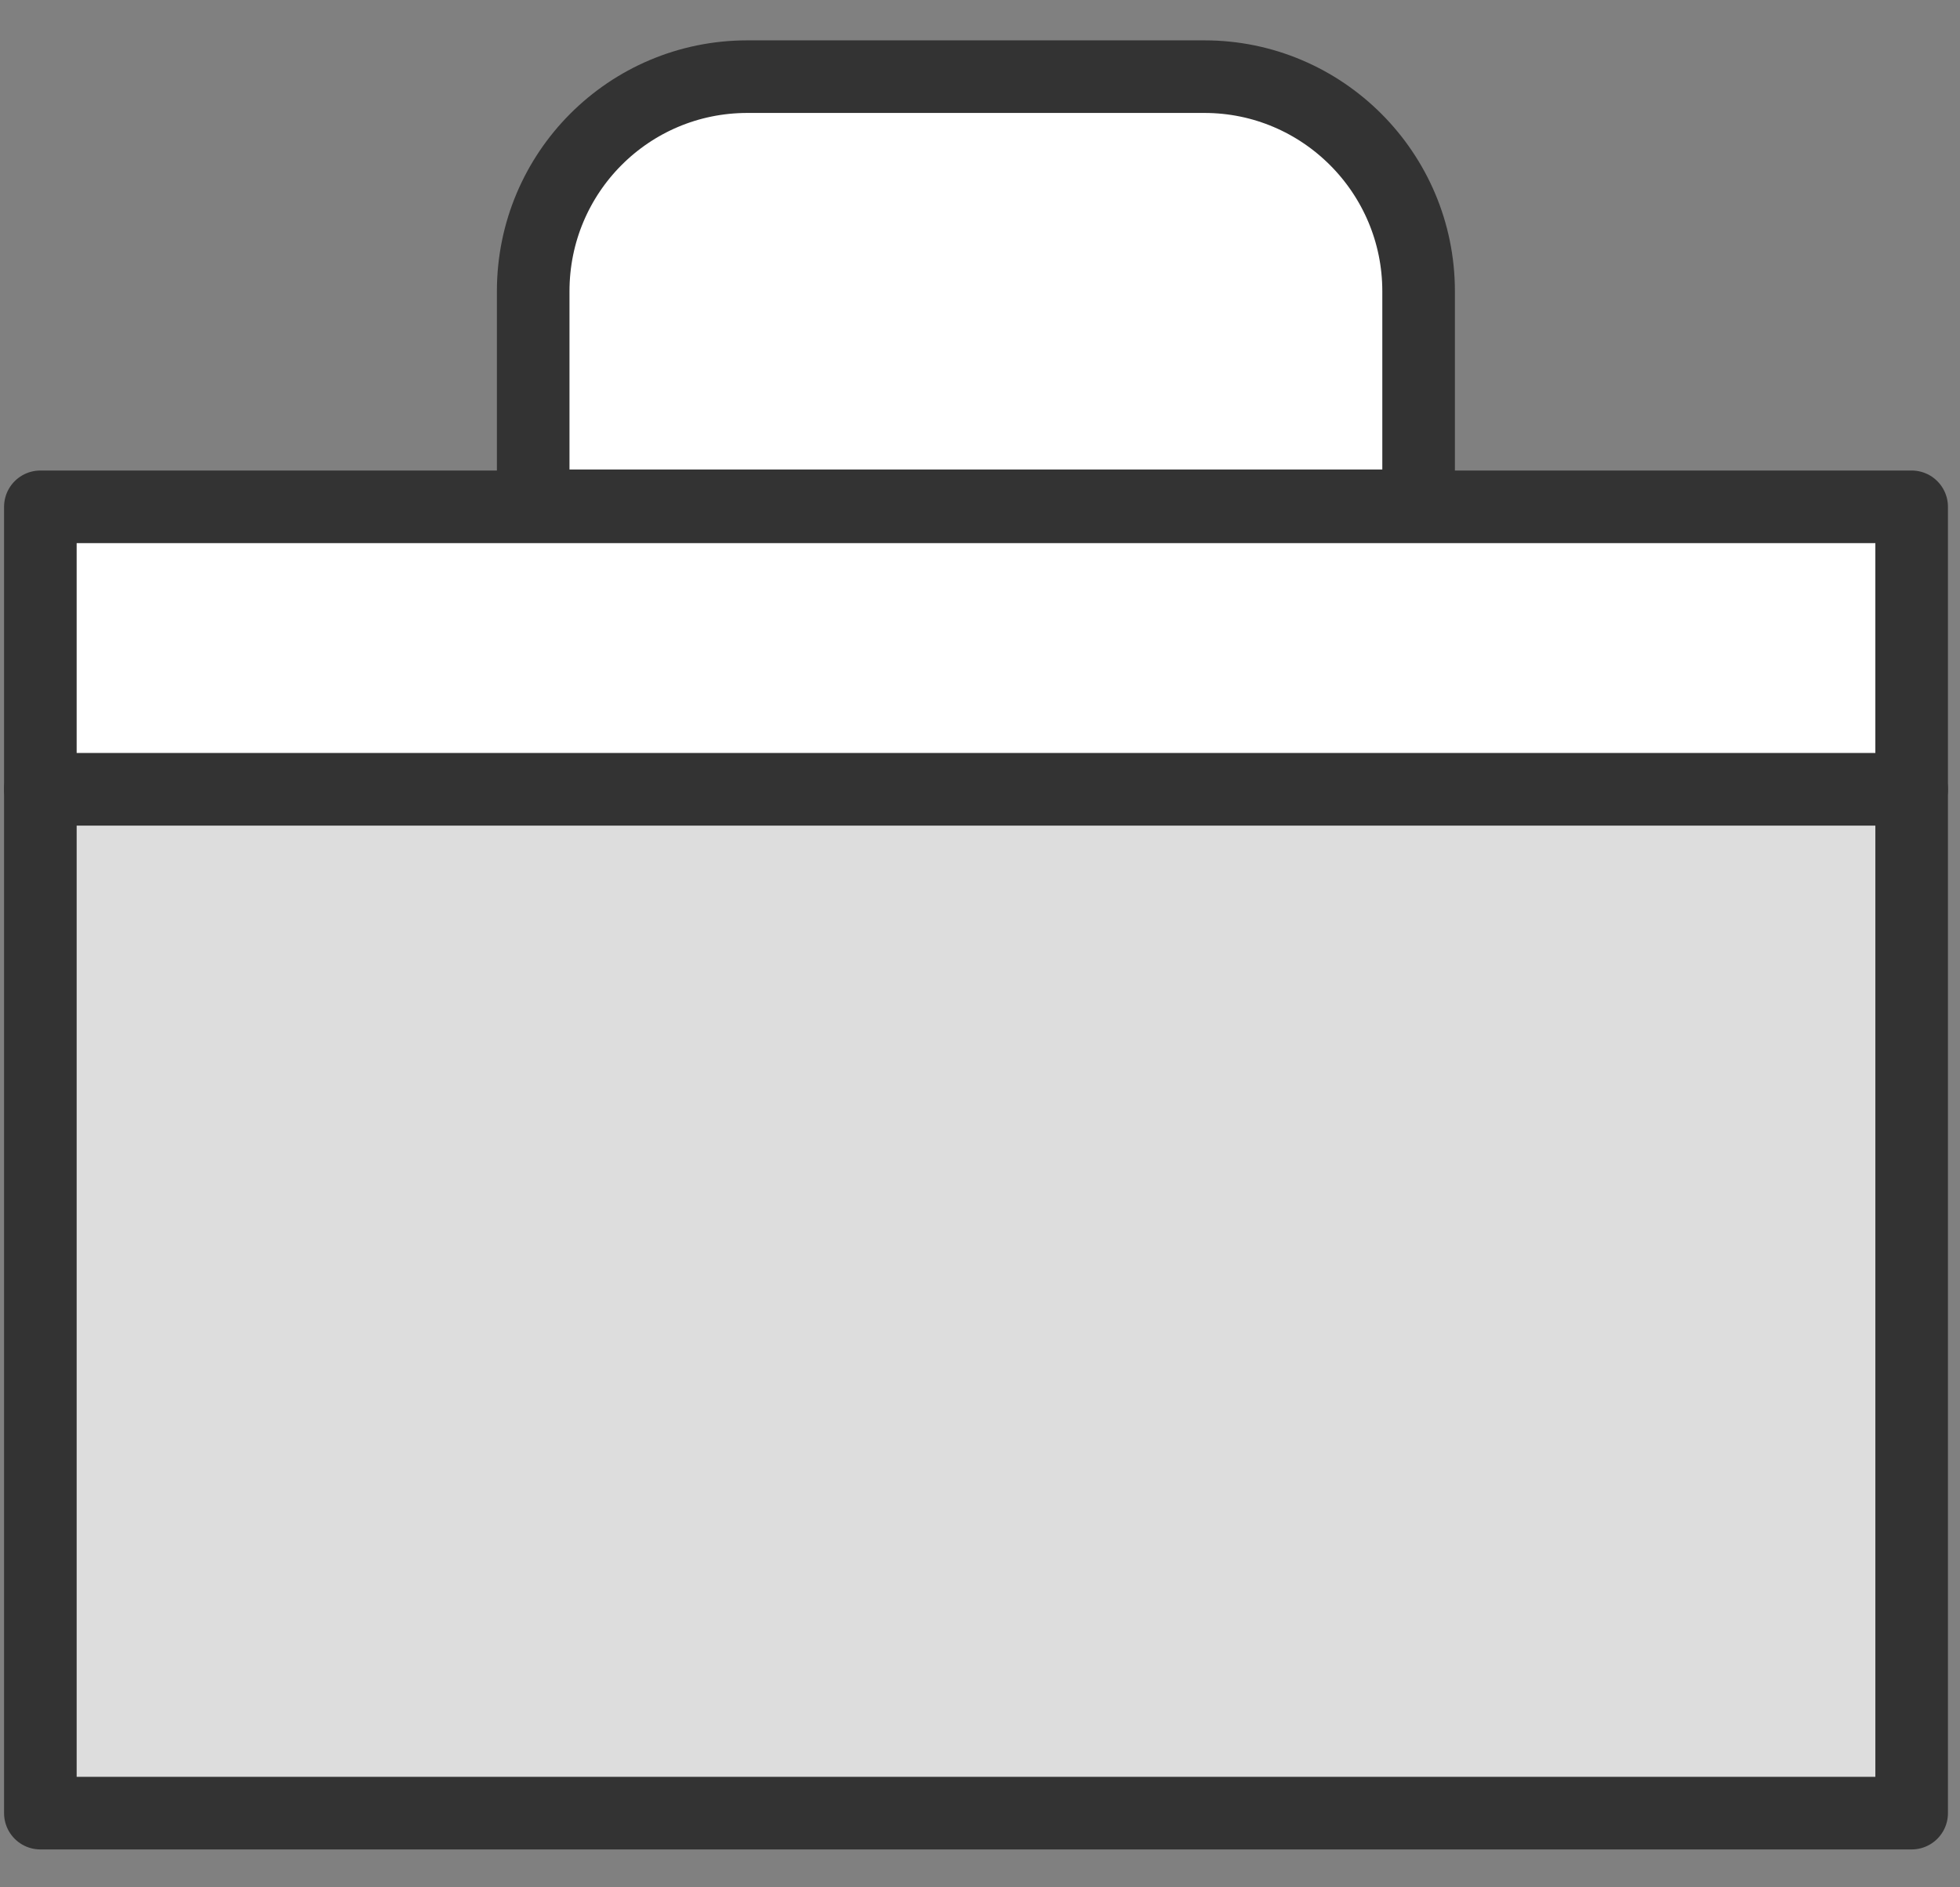 <?xml version="1.0" encoding="UTF-8"?>
<svg width="27px" height="26px" viewBox="0 0 27 26" version="1.1" xmlns="http://www.w3.org/2000/svg" xmlns:xlink="http://www.w3.org/1999/xlink">
    <rect x="0" y="0" width="27" height="26" fill="#808080" stroke="none"/>
    <!-- Generator: Sketch 50.2 (55047) - http://www.bohemiancoding.com/sketch -->
    <title>b&amp;w/business</title>
    <desc>Created with Sketch.</desc>
    <defs></defs>
    <g id="Final-Screens" stroke="none" stroke-width="1" fill="none" fill-rule="evenodd">
        <g id="mockup-03" transform="translate(-361, -108)">
            <g id="Components/Tabs" transform="translate(60, 105)">
                <g id="image/business-disabled" transform="translate(298, 0)">
                    <rect id="Rectangle-1501" stroke="#333333" fill="#DDDDDD" fill-rule="evenodd" stroke-linecap="round" stroke-linejoin="round" x="3.556" y="13.873" width="25.778" height="14.105"></rect>
                    <path d="M11.838,5.618 L11.838,7.793 C11.838,8.992 12.816,9.968 14.021,9.968 L18.868,9.968 C20.08,9.968 21.051,8.997 21.051,7.793 L21.051,5.618 L11.838,5.618 Z" id="Rectangle-1503" stroke="#6A5343" transform="translate(16.444, 7.793) rotate(-180) translate(-16.444, -7.793) "></path>
                    <path d="M10.346,4.056 L10.346,7.012 C10.346,8.642 11.669,9.968 13.296,9.968 L19.593,9.968 C21.225,9.968 22.543,8.646 22.543,7.012 L22.543,4.056 L10.346,4.056 Z" id="Rectangle-1503" stroke="#333333" fill="#FFFFFF" fill-rule="evenodd" transform="translate(16.444, 7.012) rotate(-180) translate(-16.444, -7.012) "></path>
                    <rect id="Rectangle-1501" stroke="#333333" fill="#FFFFFF" fill-rule="evenodd" stroke-linecap="round" stroke-linejoin="round" x="3.556" y="9.982" width="25.778" height="3.891"></rect>
                </g>
            </g>
        </g>
    </g>
</svg>